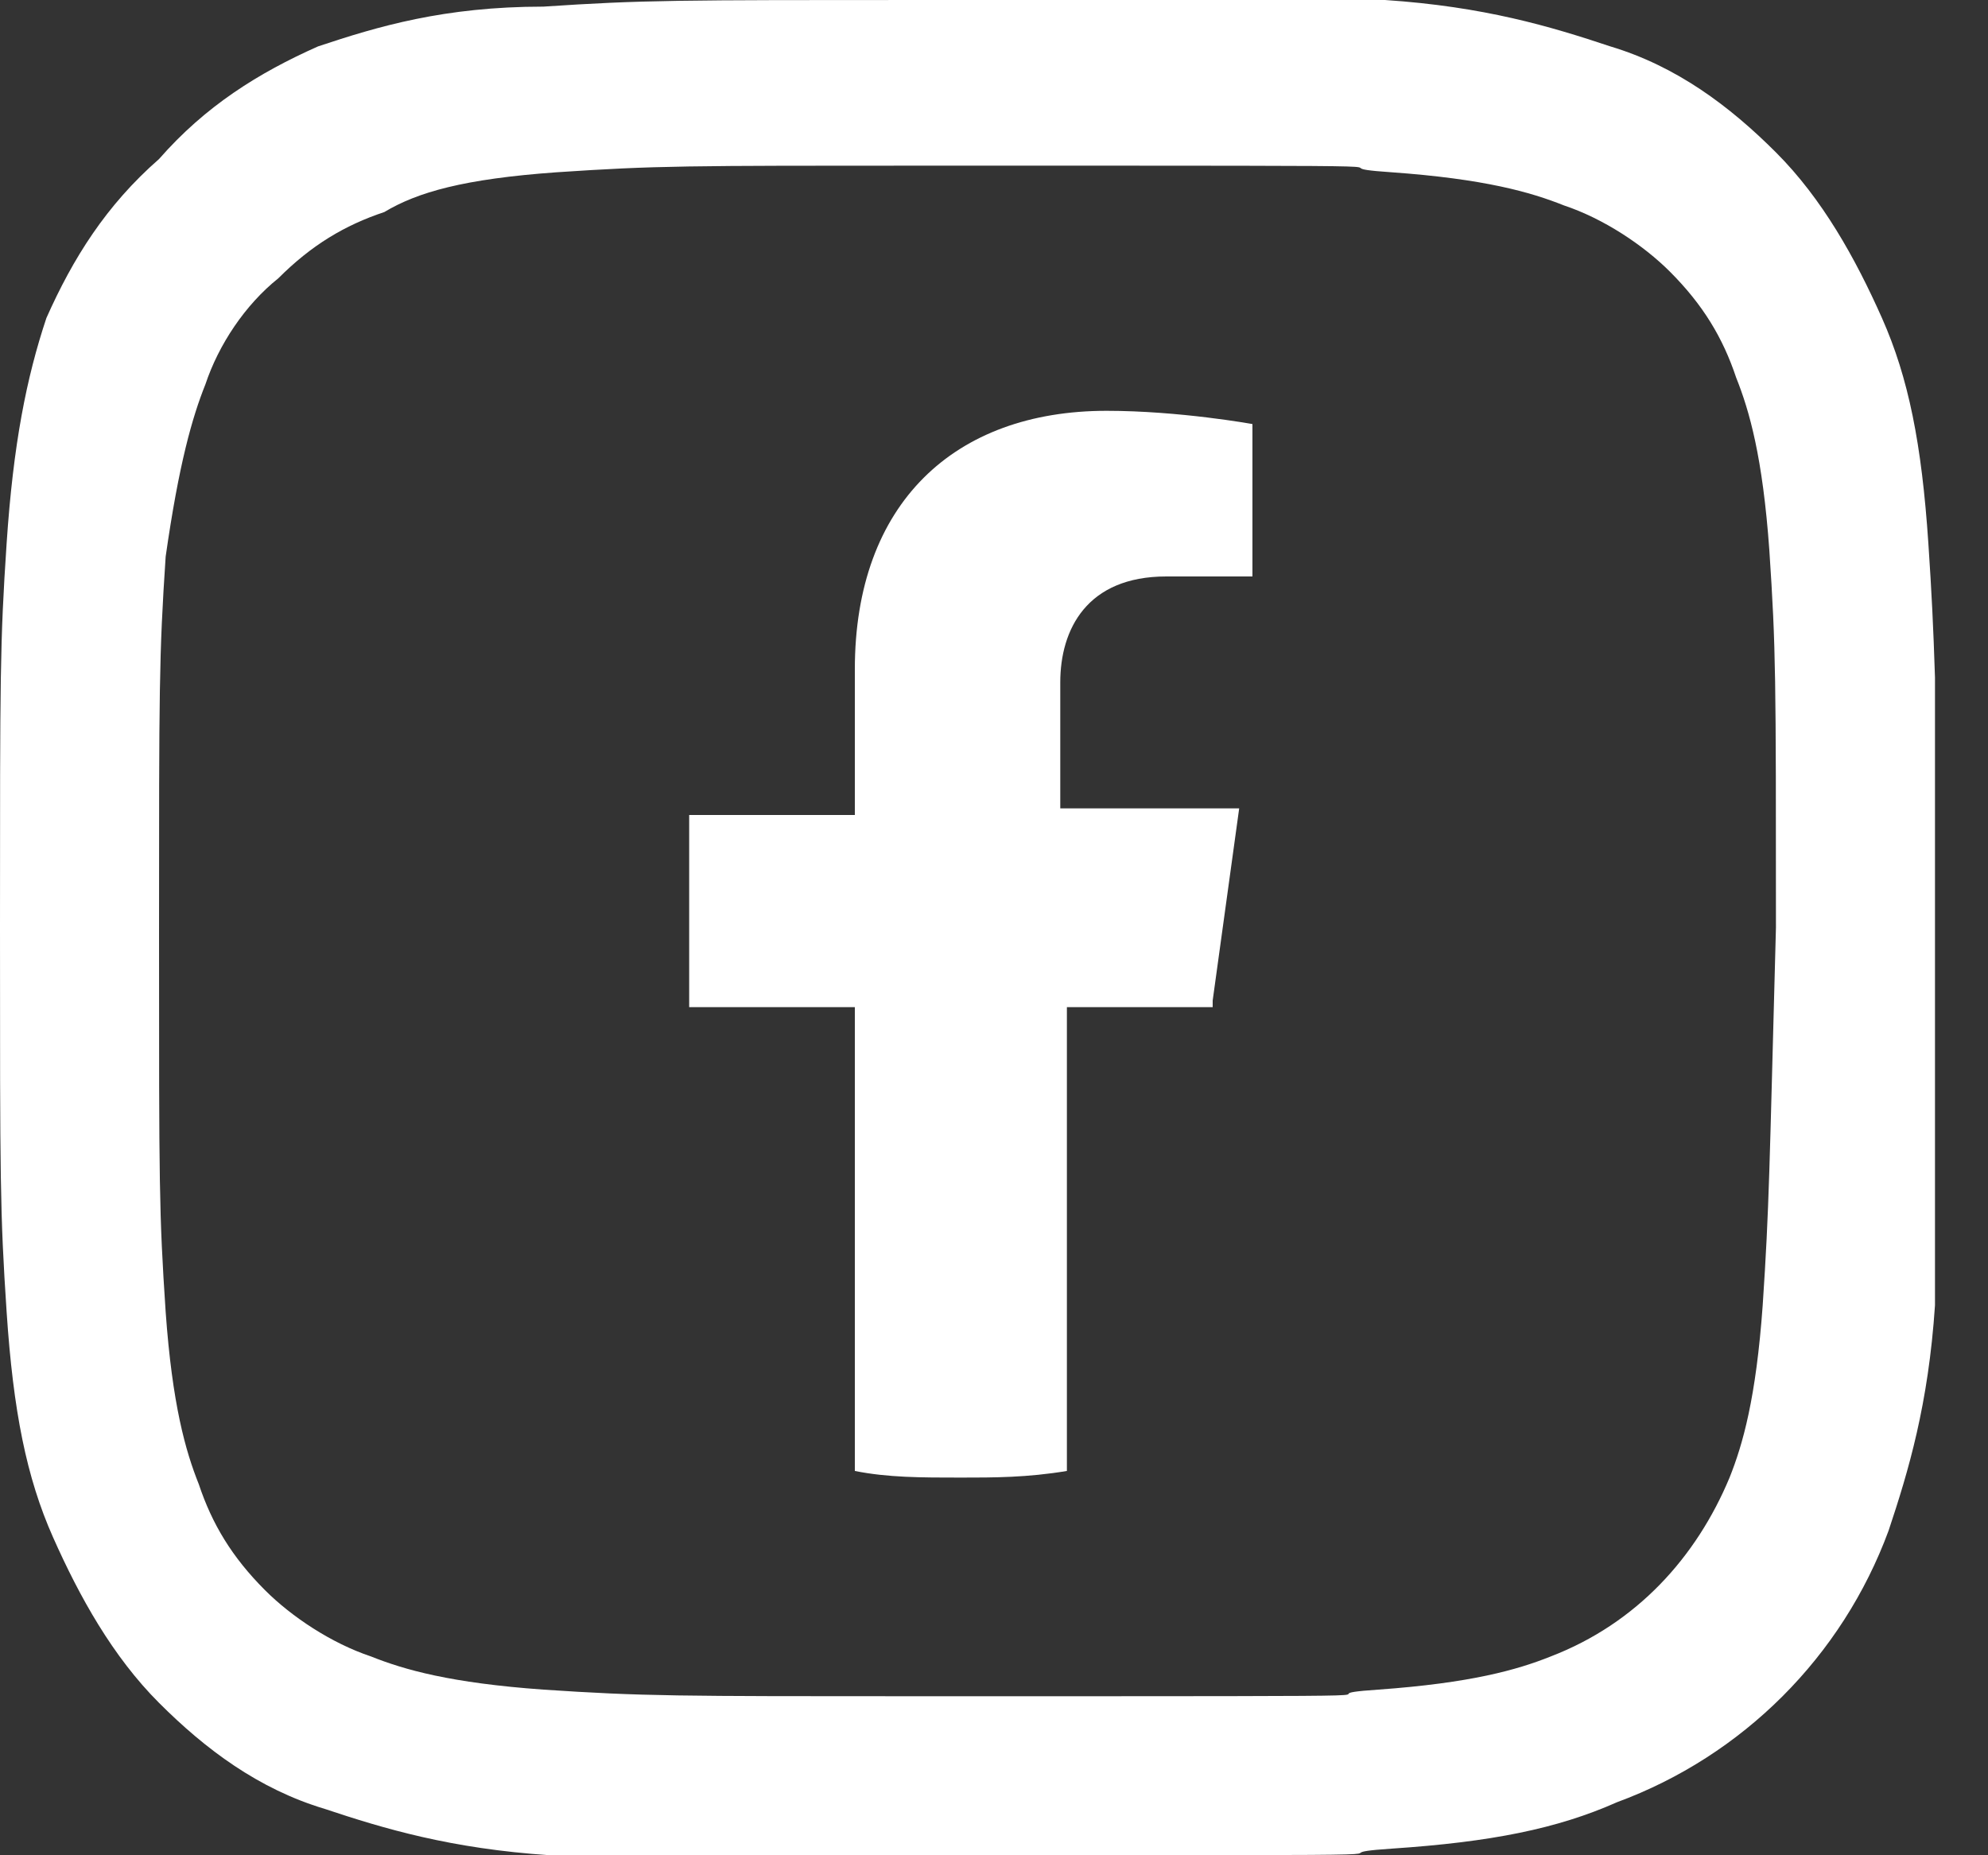 <svg width="30" height="28" viewBox="0 0 30 28" fill="none" xmlns="http://www.w3.org/2000/svg">
<rect x="0" y="0" width="30" height="28" fill="#333333" stroke="none"/>
<g clip-path="url(#clip0_4207_2291)">
<path d="M29.1 8.2C29 6.7 28.8 5.7 28.4 4.8C28 3.9 27.5 3 26.8 2.3C26.1 1.6 25.3 1 24.3 0.7C23.4 0.4 22.4 0.1 20.9 0C19.5 0 23 0 14 0C10.2 0 9.7 0 8.2 0.1C6.7 0.1 5.7 0.4 4.8 0.7C3.9 1.1 3.1 1.6 2.4 2.4C1.6 3.1 1.1 3.9 0.7 4.8C0.4 5.7 0.2 6.7 0.1 8.2C0 9.7 0 10.2 0 14C0 17.8 0 18.3 0.1 19.8C0.2 21.3 0.4 22.3 0.8 23.2C1.2 24.1 1.7 25 2.4 25.7C3.1 26.4 3.9 27 4.9 27.3C5.8 27.6 6.8 27.9 8.3 28C9.7 28 10.2 28 14 28C23 28 19.5 28 21 27.9C22.5 27.8 23.5 27.6 24.4 27.2C26.3 26.5 27.8 25 28.5 23.1C28.8 22.2 29.1 21.2 29.2 19.7C29.3 18.2 29.3 17.7 29.3 13.9C29.2 10.2 29.2 9.7 29.1 8.2ZM26.6 19.7C26.5 21.1 26.3 21.8 26.1 22.3C25.6 23.5 24.7 24.5 23.4 25C22.9 25.2 22.2 25.4 20.8 25.5C19.3 25.6 22.9 25.6 13.9 25.6C10.2 25.6 9.7 25.6 8.2 25.5C6.8 25.4 6.1 25.2 5.6 25C5 24.8 4.4 24.4 4 24C3.5 23.5 3.2 23 3 22.4C2.8 21.9 2.6 21.2 2.5 19.8C2.4 18.3 2.4 17.9 2.4 14.1C2.4 10.4 2.4 9.9 2.5 8.4C2.7 7 2.9 6.3 3.1 5.8C3.3 5.2 3.7 4.6 4.2 4.2C4.7 3.7 5.2 3.4 5.8 3.2C6.3 2.9 7 2.7 8.4 2.6C9.9 2.5 10.3 2.5 14.1 2.5C23 2.5 19.5 2.5 21 2.6C22.4 2.7 23.1 2.9 23.6 3.1C24.2 3.3 24.8 3.7 25.2 4.1C25.7 4.6 26 5.1 26.2 5.7C26.4 6.2 26.6 6.9 26.7 8.3C26.8 9.8 26.8 10.2 26.8 14C26.7 17.7 26.7 18.2 26.6 19.7Z" fill="white"/>
<path d="M18.3 15.1L18.7 12.2H16V10.3C16 9.5 16.4 8.7 17.6 8.7H18.9V6.4C18.9 6.4 17.8 6.2 16.7 6.2C14.4 6.2 12.9 7.6 12.9 10.1V12.3H10.4V15.2H12.9V22.2C13.4 22.3 13.9 22.3 14.5 22.3C15 22.3 15.5 22.3 16.1 22.2V15.2H18.3V15.1Z" fill="white"/>
</g>
<defs>
<clipPath id="clip0_4207_2291">
<rect width="29.2" height="28" fill="white"/>
</clipPath>
</defs>
</svg>
